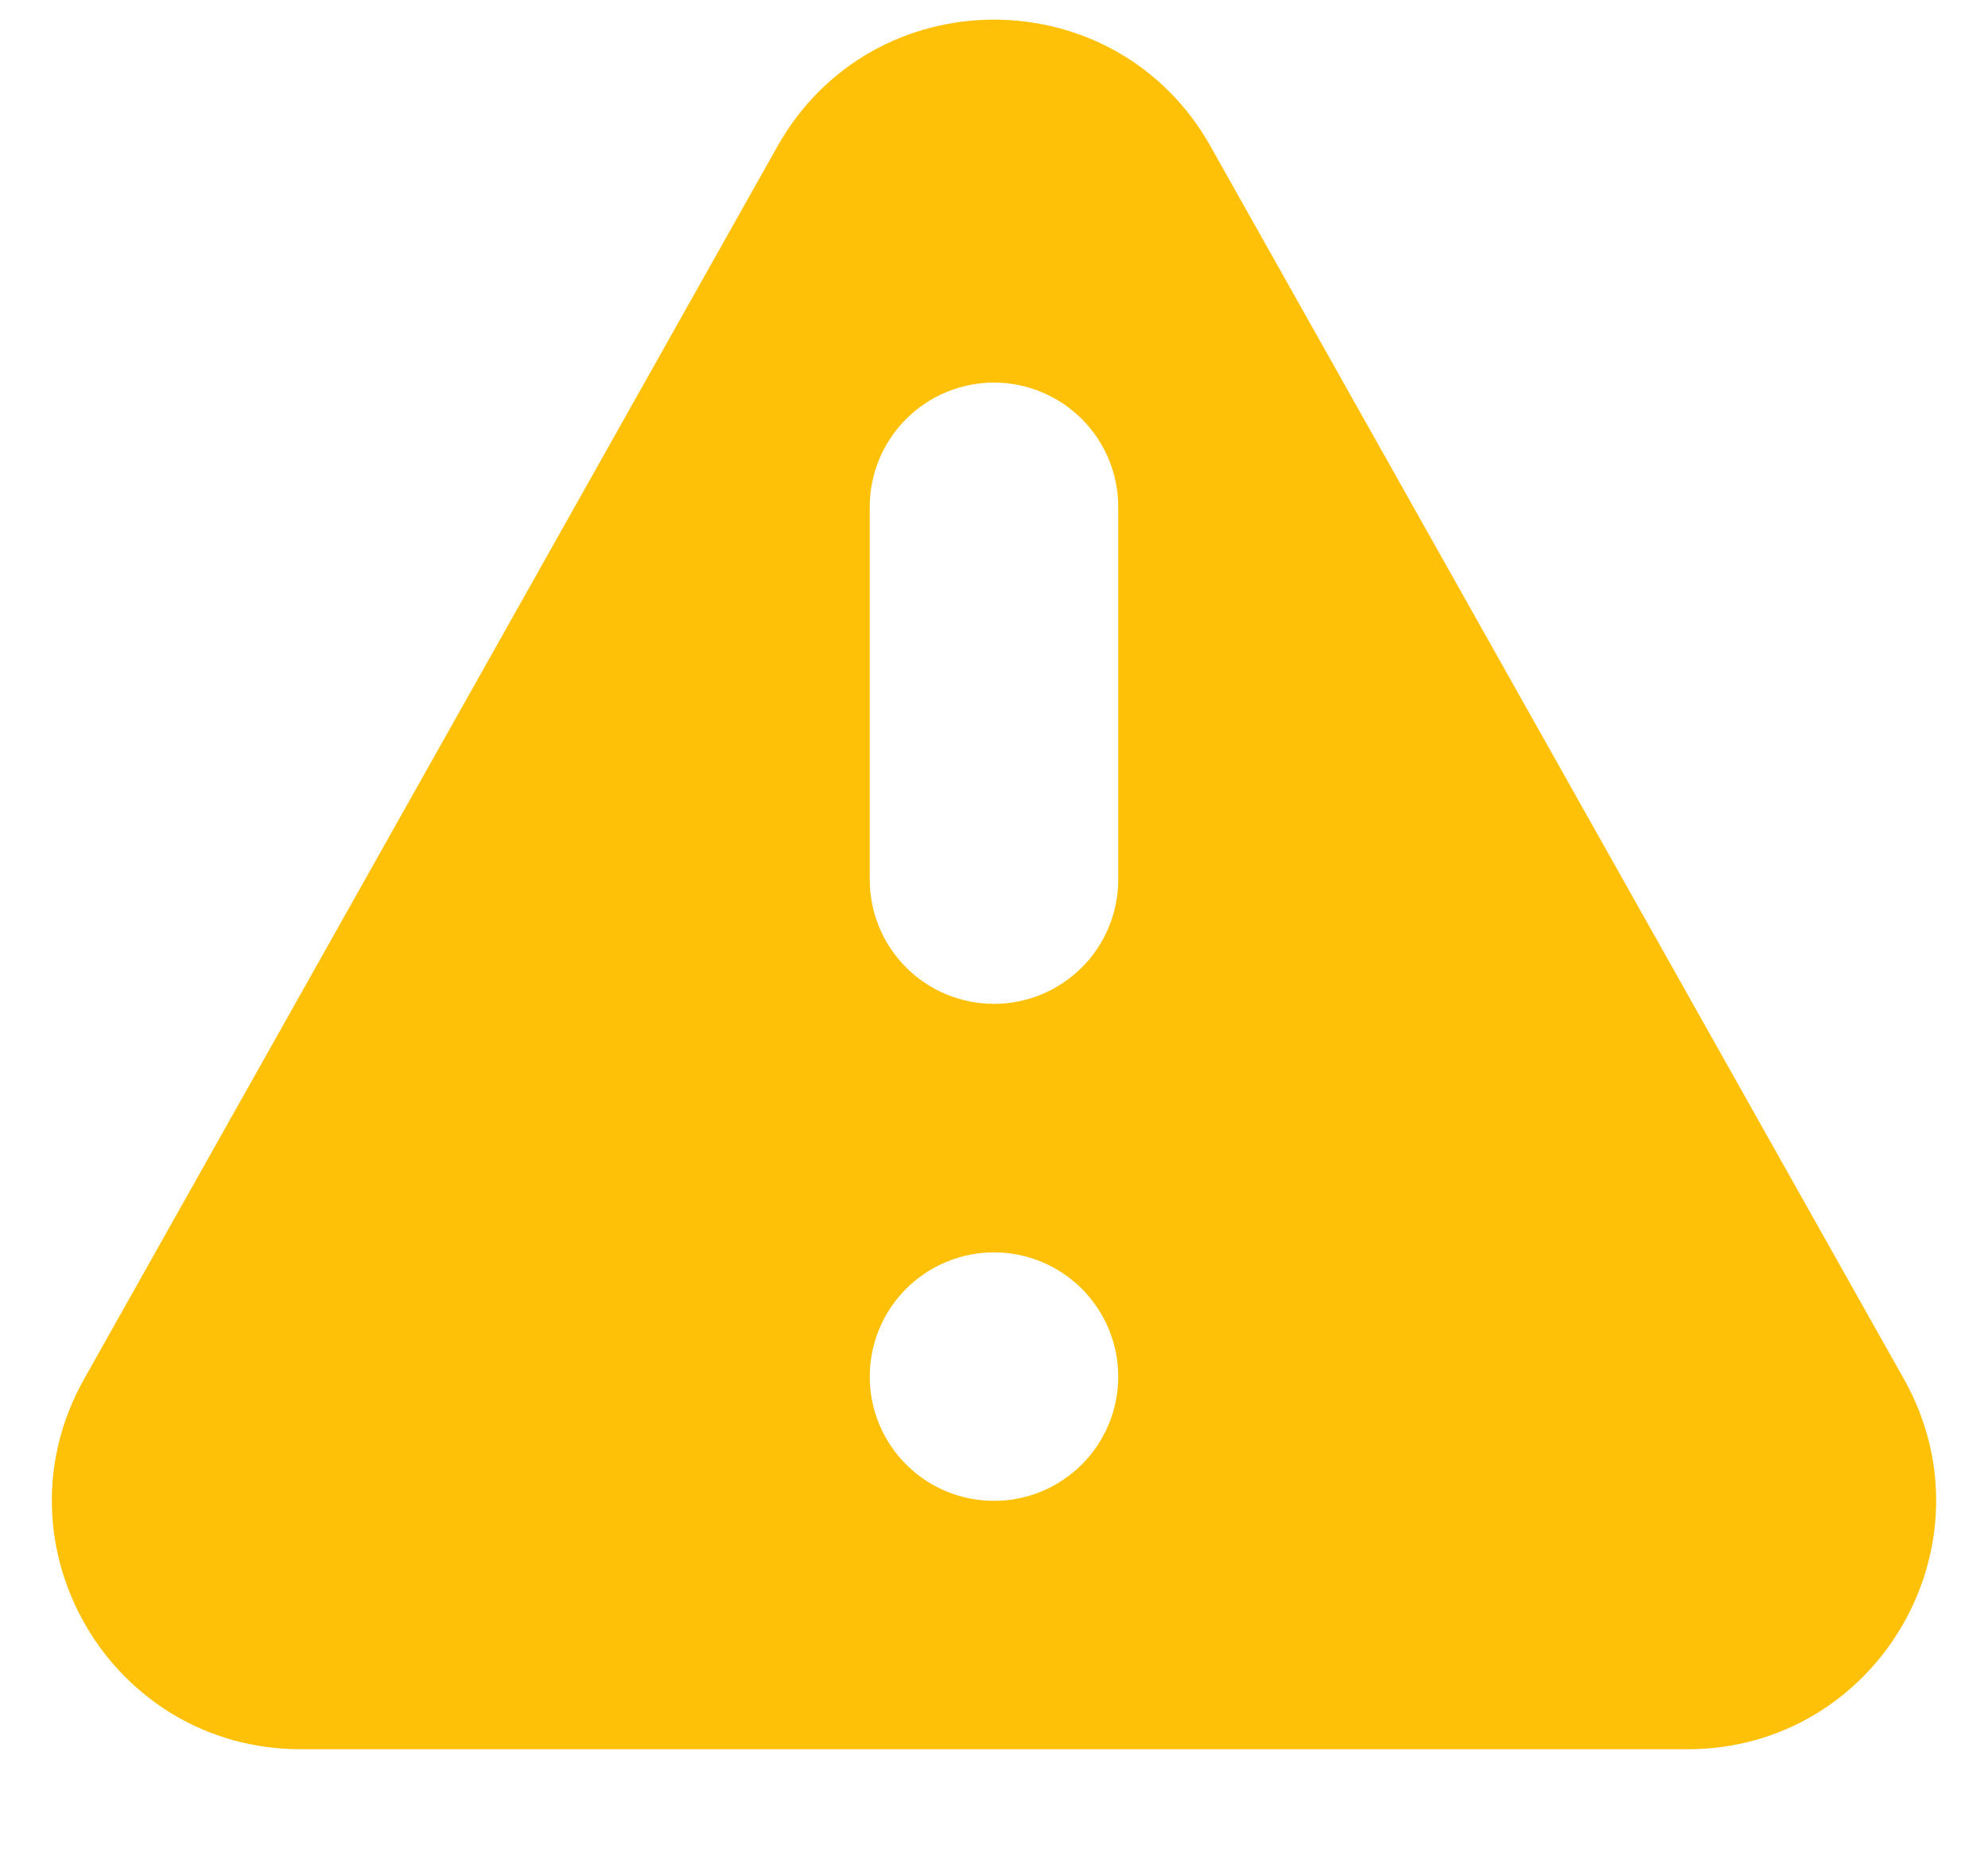 <svg width="16" height="15" viewBox="0 0 16 15" fill="none" xmlns="http://www.w3.org/2000/svg">
<path fill-rule="evenodd" clip-rule="evenodd" d="M6.257 1.178C7.022 -0.182 8.979 -0.182 9.743 1.178L15.323 11.098C16.073 12.432 15.11 14.078 13.581 14.078H2.42C0.89 14.078 -0.073 12.432 0.677 11.098L6.257 1.178ZM9 11.079C9 11.345 8.894 11.599 8.707 11.786C8.519 11.974 8.265 12.079 8 12.079C7.735 12.079 7.48 11.974 7.293 11.786C7.105 11.599 7 11.345 7 11.079C7 10.814 7.105 10.56 7.293 10.372C7.48 10.185 7.735 10.079 8 10.079C8.265 10.079 8.519 10.185 8.707 10.372C8.894 10.56 9 10.814 9 11.079ZM8 3.079C7.735 3.079 7.48 3.185 7.293 3.372C7.105 3.56 7 3.814 7 4.079V7.079C7 7.344 7.105 7.599 7.293 7.786C7.48 7.974 7.735 8.079 8 8.079C8.265 8.079 8.519 7.974 8.707 7.786C8.894 7.599 9 7.344 9 7.079V4.079C9 3.814 8.894 3.56 8.707 3.372C8.519 3.185 8.265 3.079 8 3.079Z" fill="#FFC107"/>
</svg>

